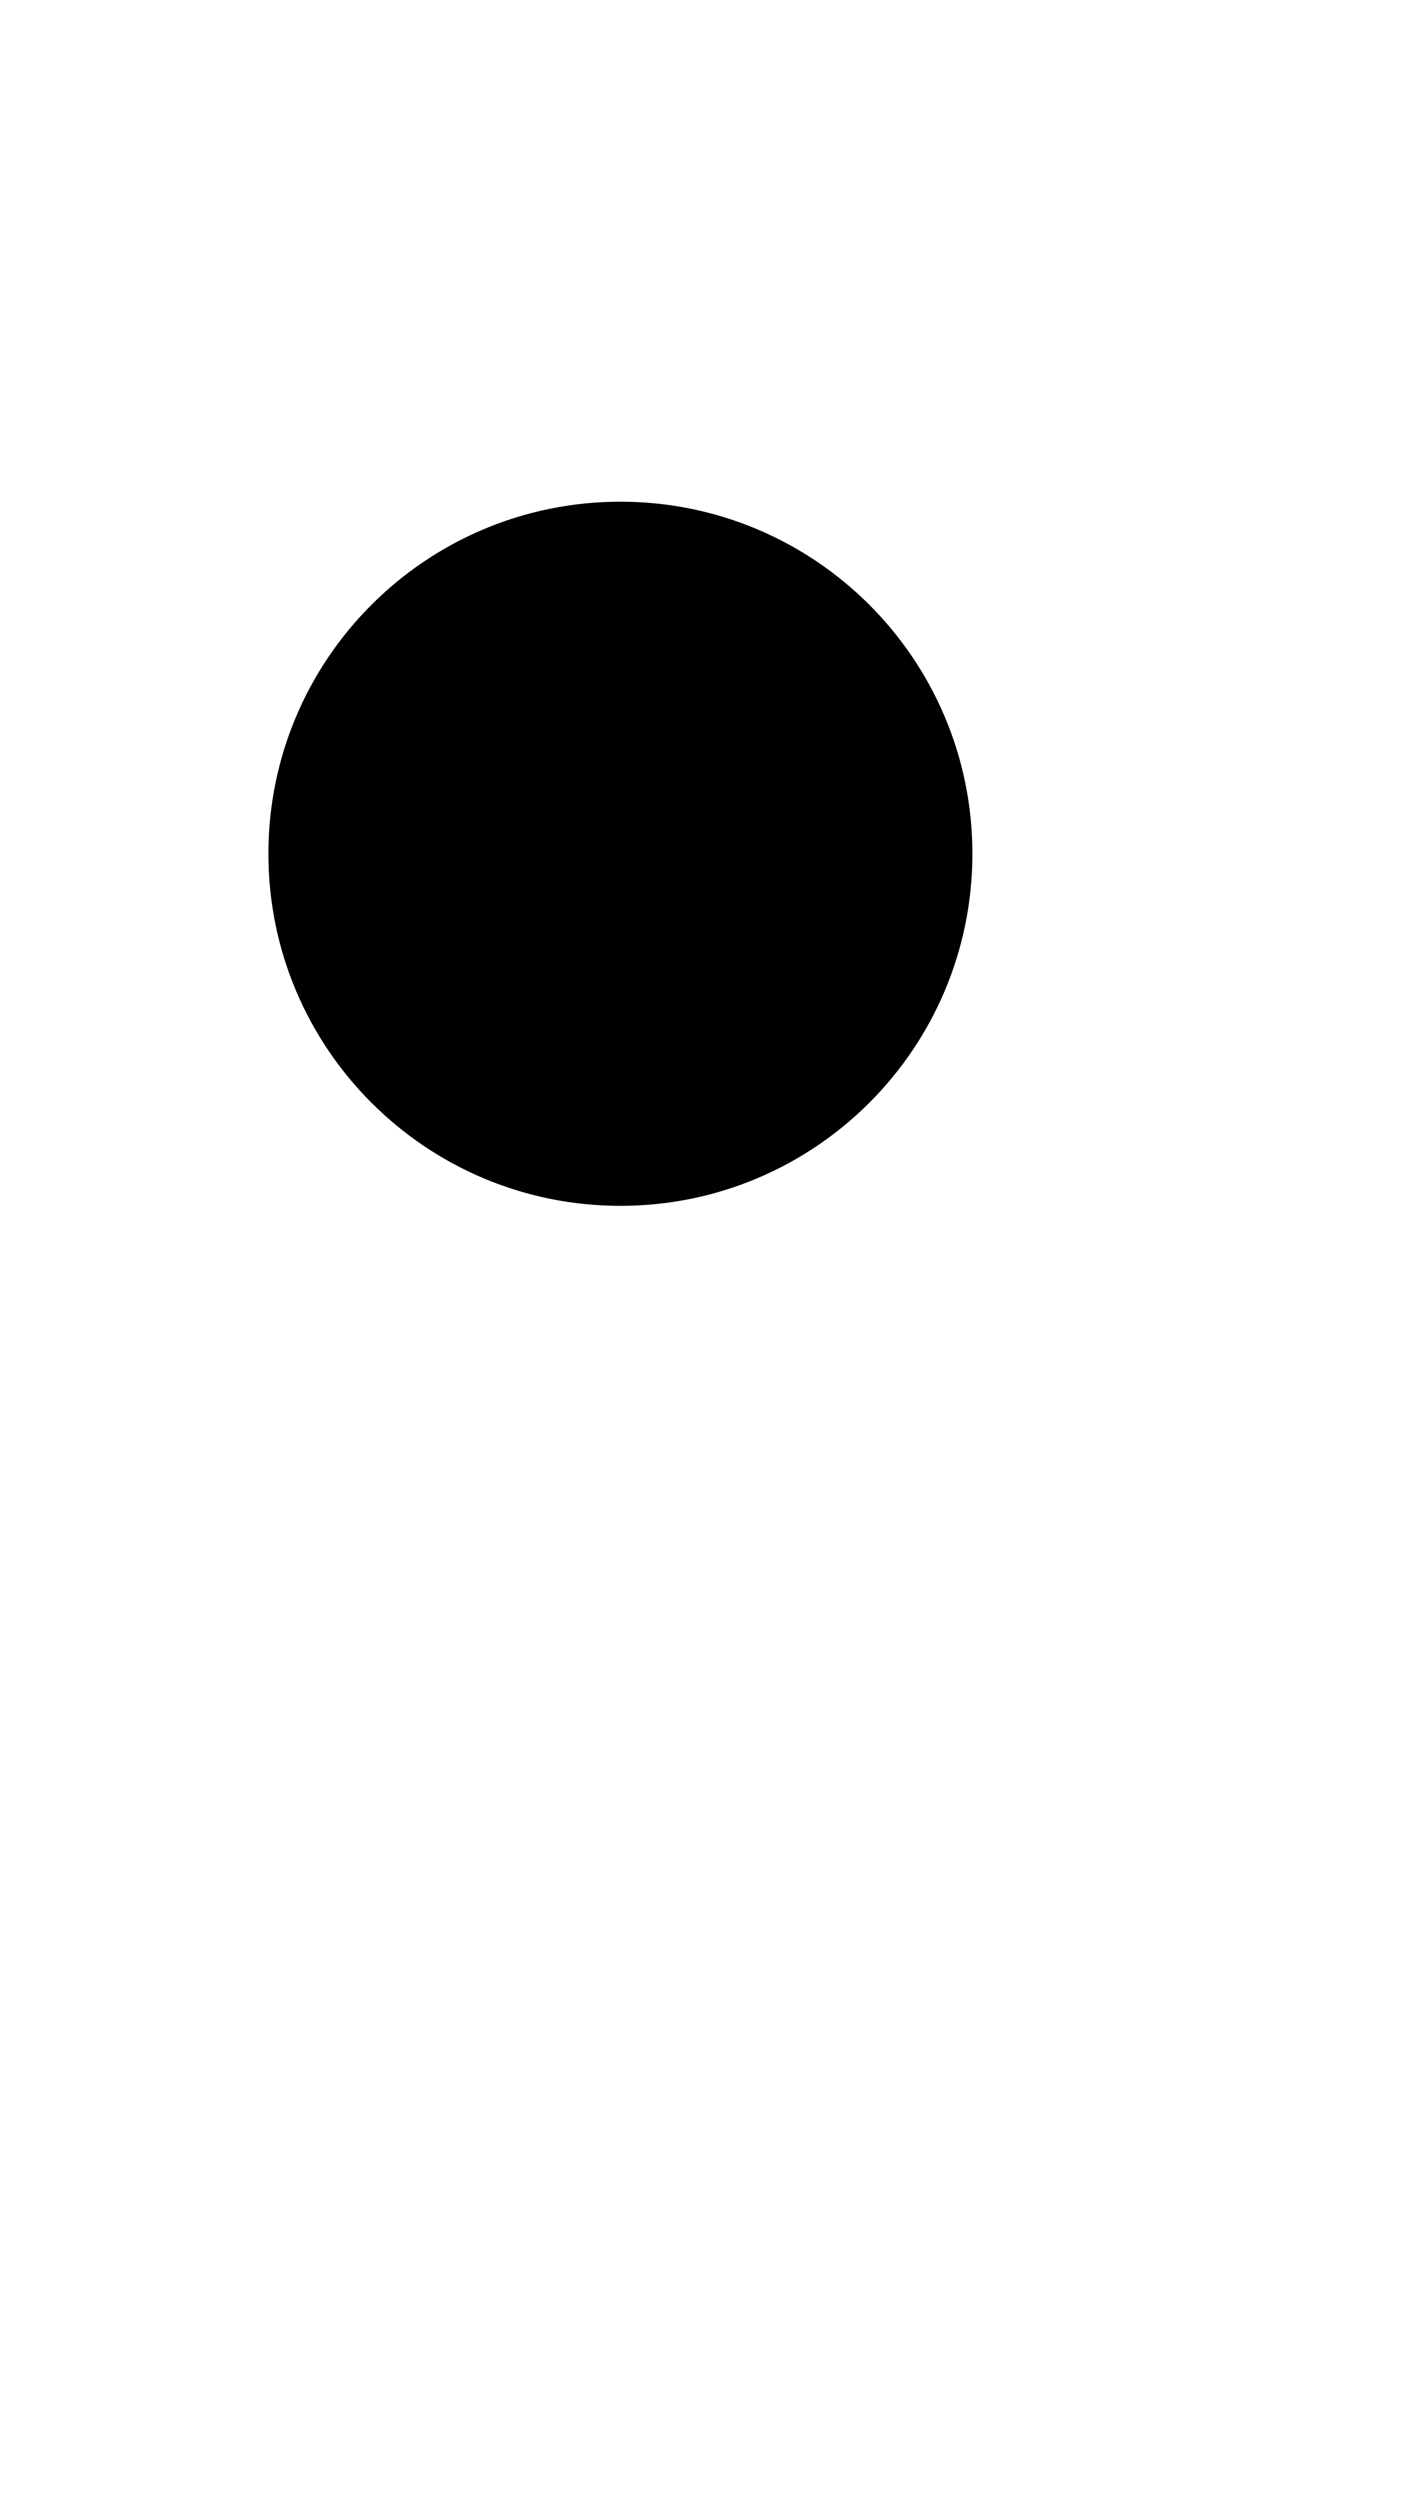 <svg version="1.1" id="paul" xmlns="http://www.w3.org/2000/svg" xmlns:xlink="http://www.w3.org/1999/xlink" x="0" y="0" width="320" height="568" viewBox="0 0 320 568" xml:space="preserve" enable-background="new 0 0 320 568"><path d="M141,114c44.2,0,80,35.8,80,80s-35.8,80-80,80 s-80-35.8-80-80S96.8,114,141,114z"/></svg>

